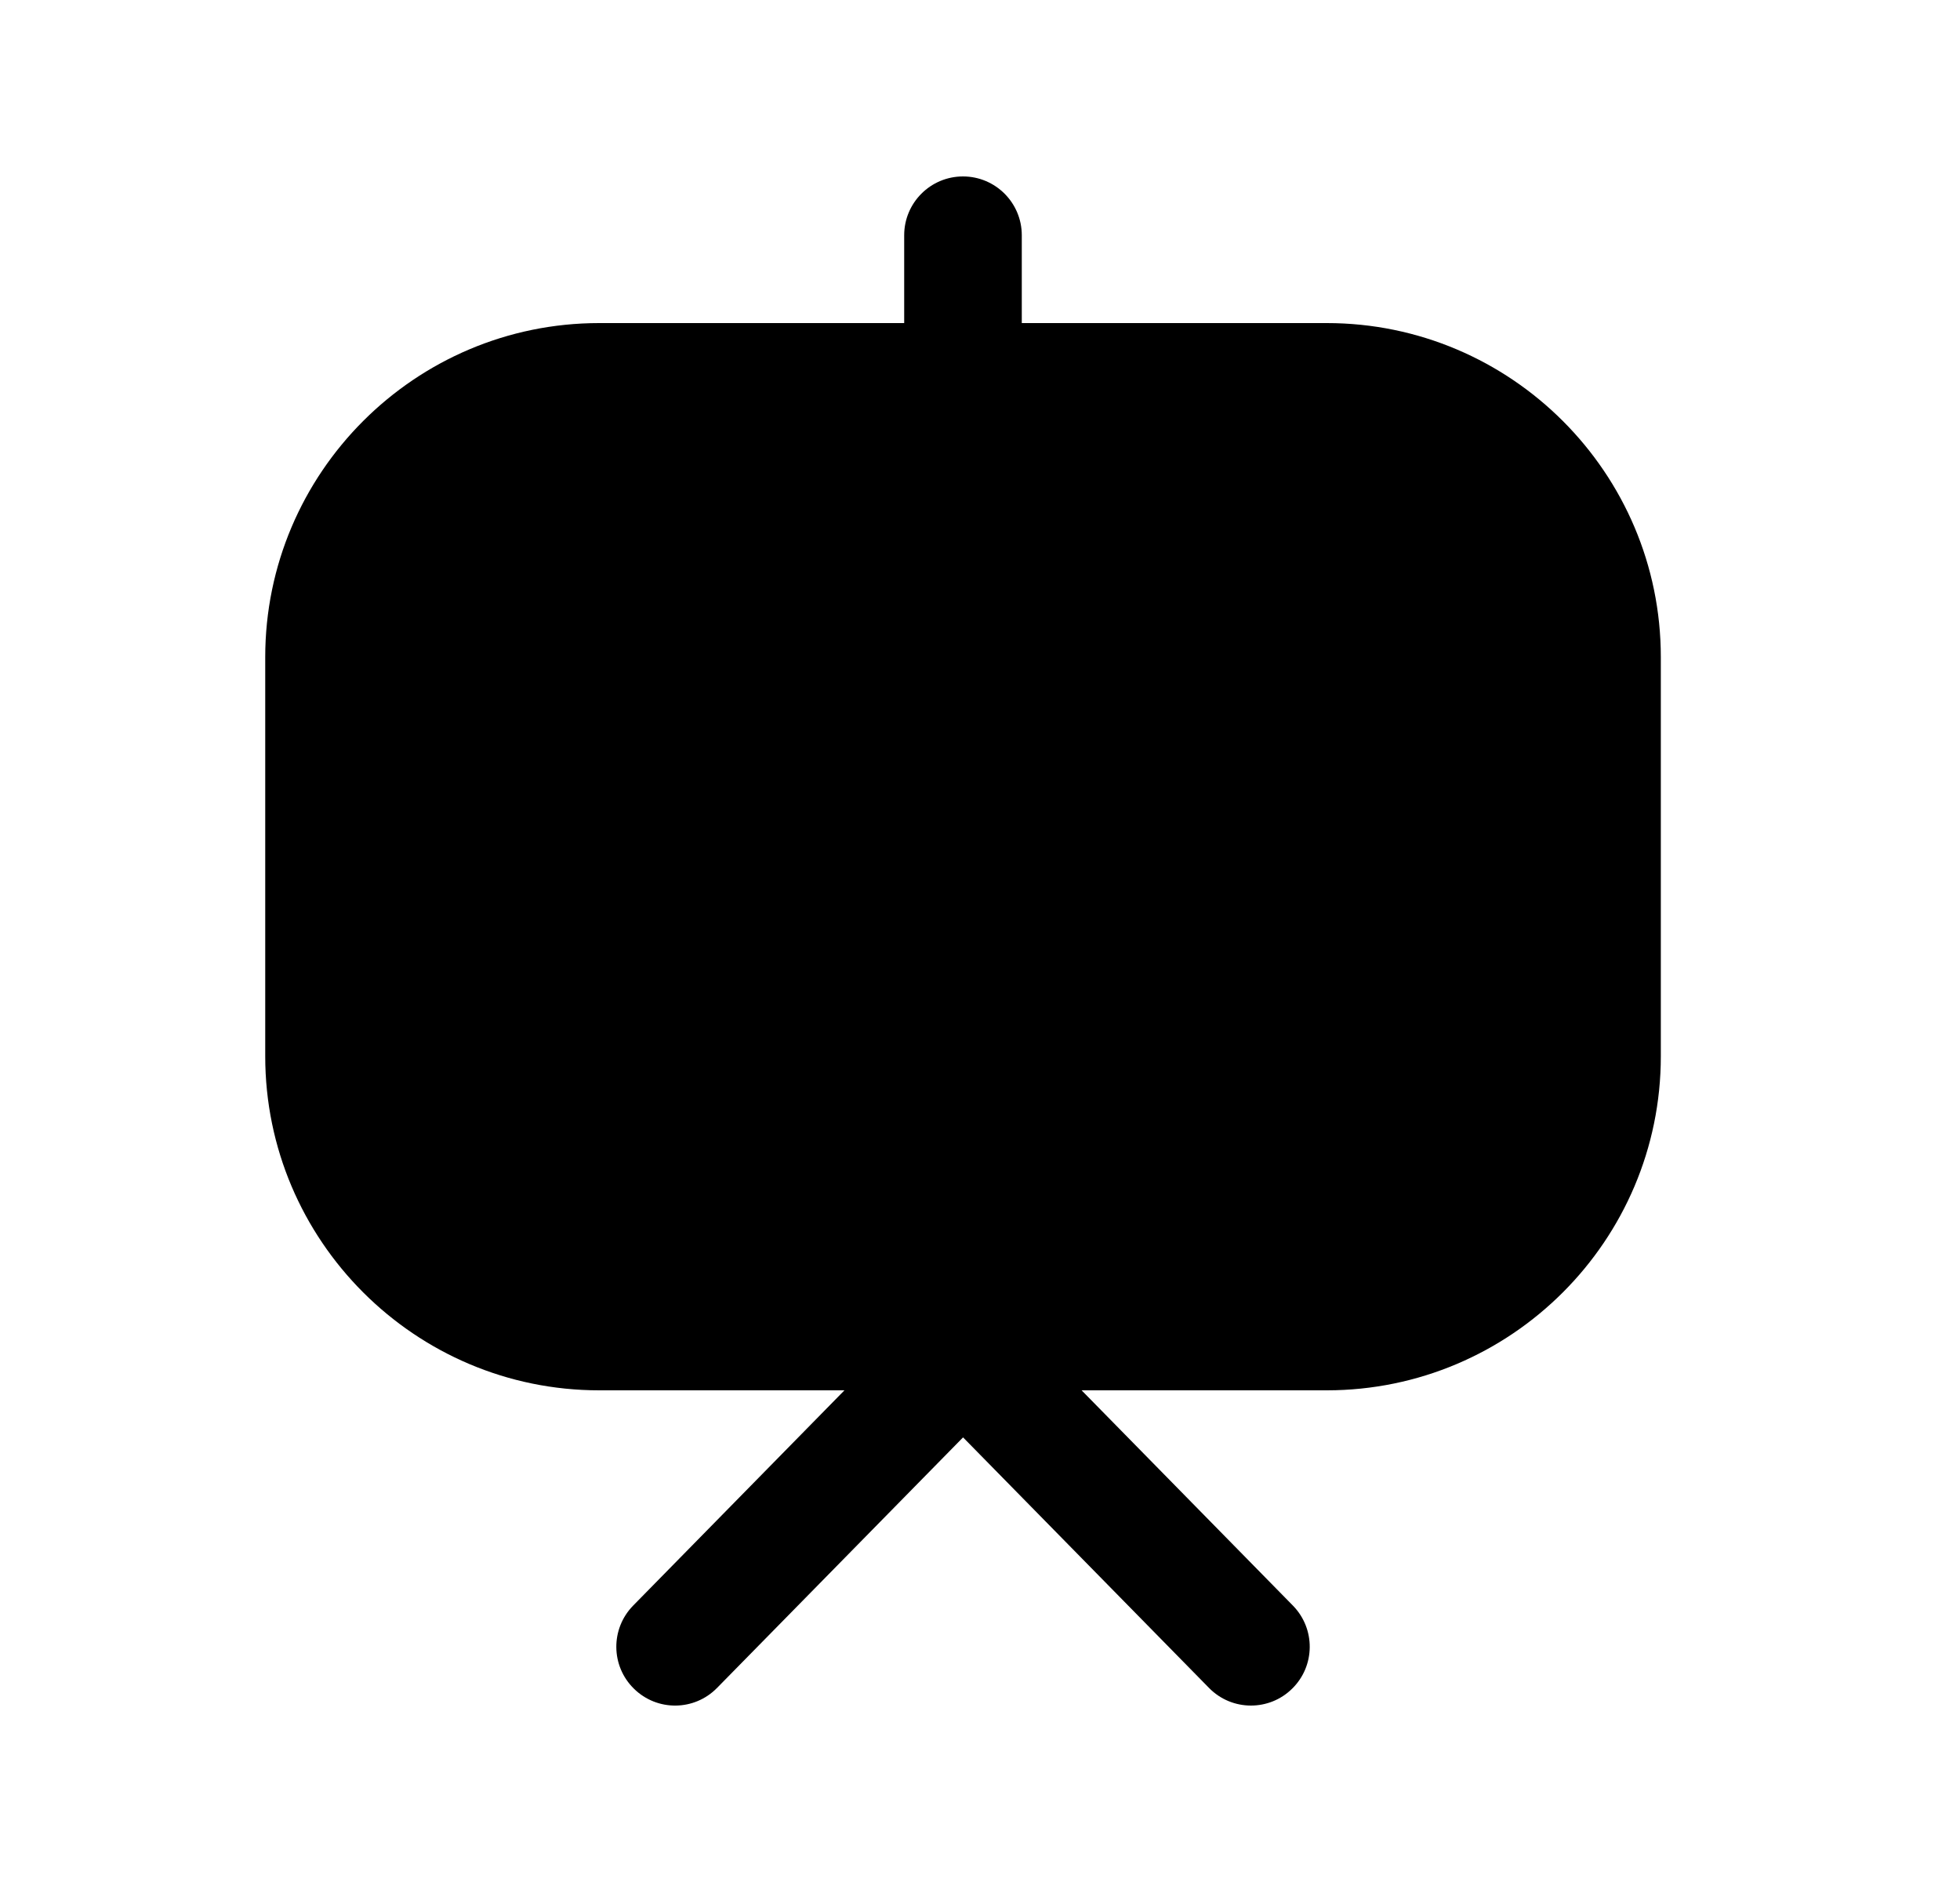 <svg width="25" height="24" viewBox="0 0 25 24" fill="none" xmlns="http://www.w3.org/2000/svg">
<path d="M13.033 3V4.12H16.923C19.273 4.12 21.184 6.031 21.184 8.38V13.47C21.184 15.819 19.273 17.73 16.923 17.73H13.796L16.491 20.475C16.781 20.771 16.777 21.245 16.481 21.535C16.335 21.679 16.145 21.75 15.956 21.75C15.762 21.75 15.568 21.675 15.421 21.525L12.284 18.33L9.146 21.525C8.856 21.821 8.382 21.826 8.086 21.535C7.79 21.245 7.786 20.771 8.076 20.475L10.771 17.73H7.643C5.294 17.73 3.383 15.819 3.383 13.47V8.38C3.383 6.031 5.294 4.12 7.643 4.12H11.533V3C11.533 2.586 11.869 2.25 12.283 2.25C12.697 2.25 13.033 2.586 13.033 3Z" fill="black"/>
</svg>